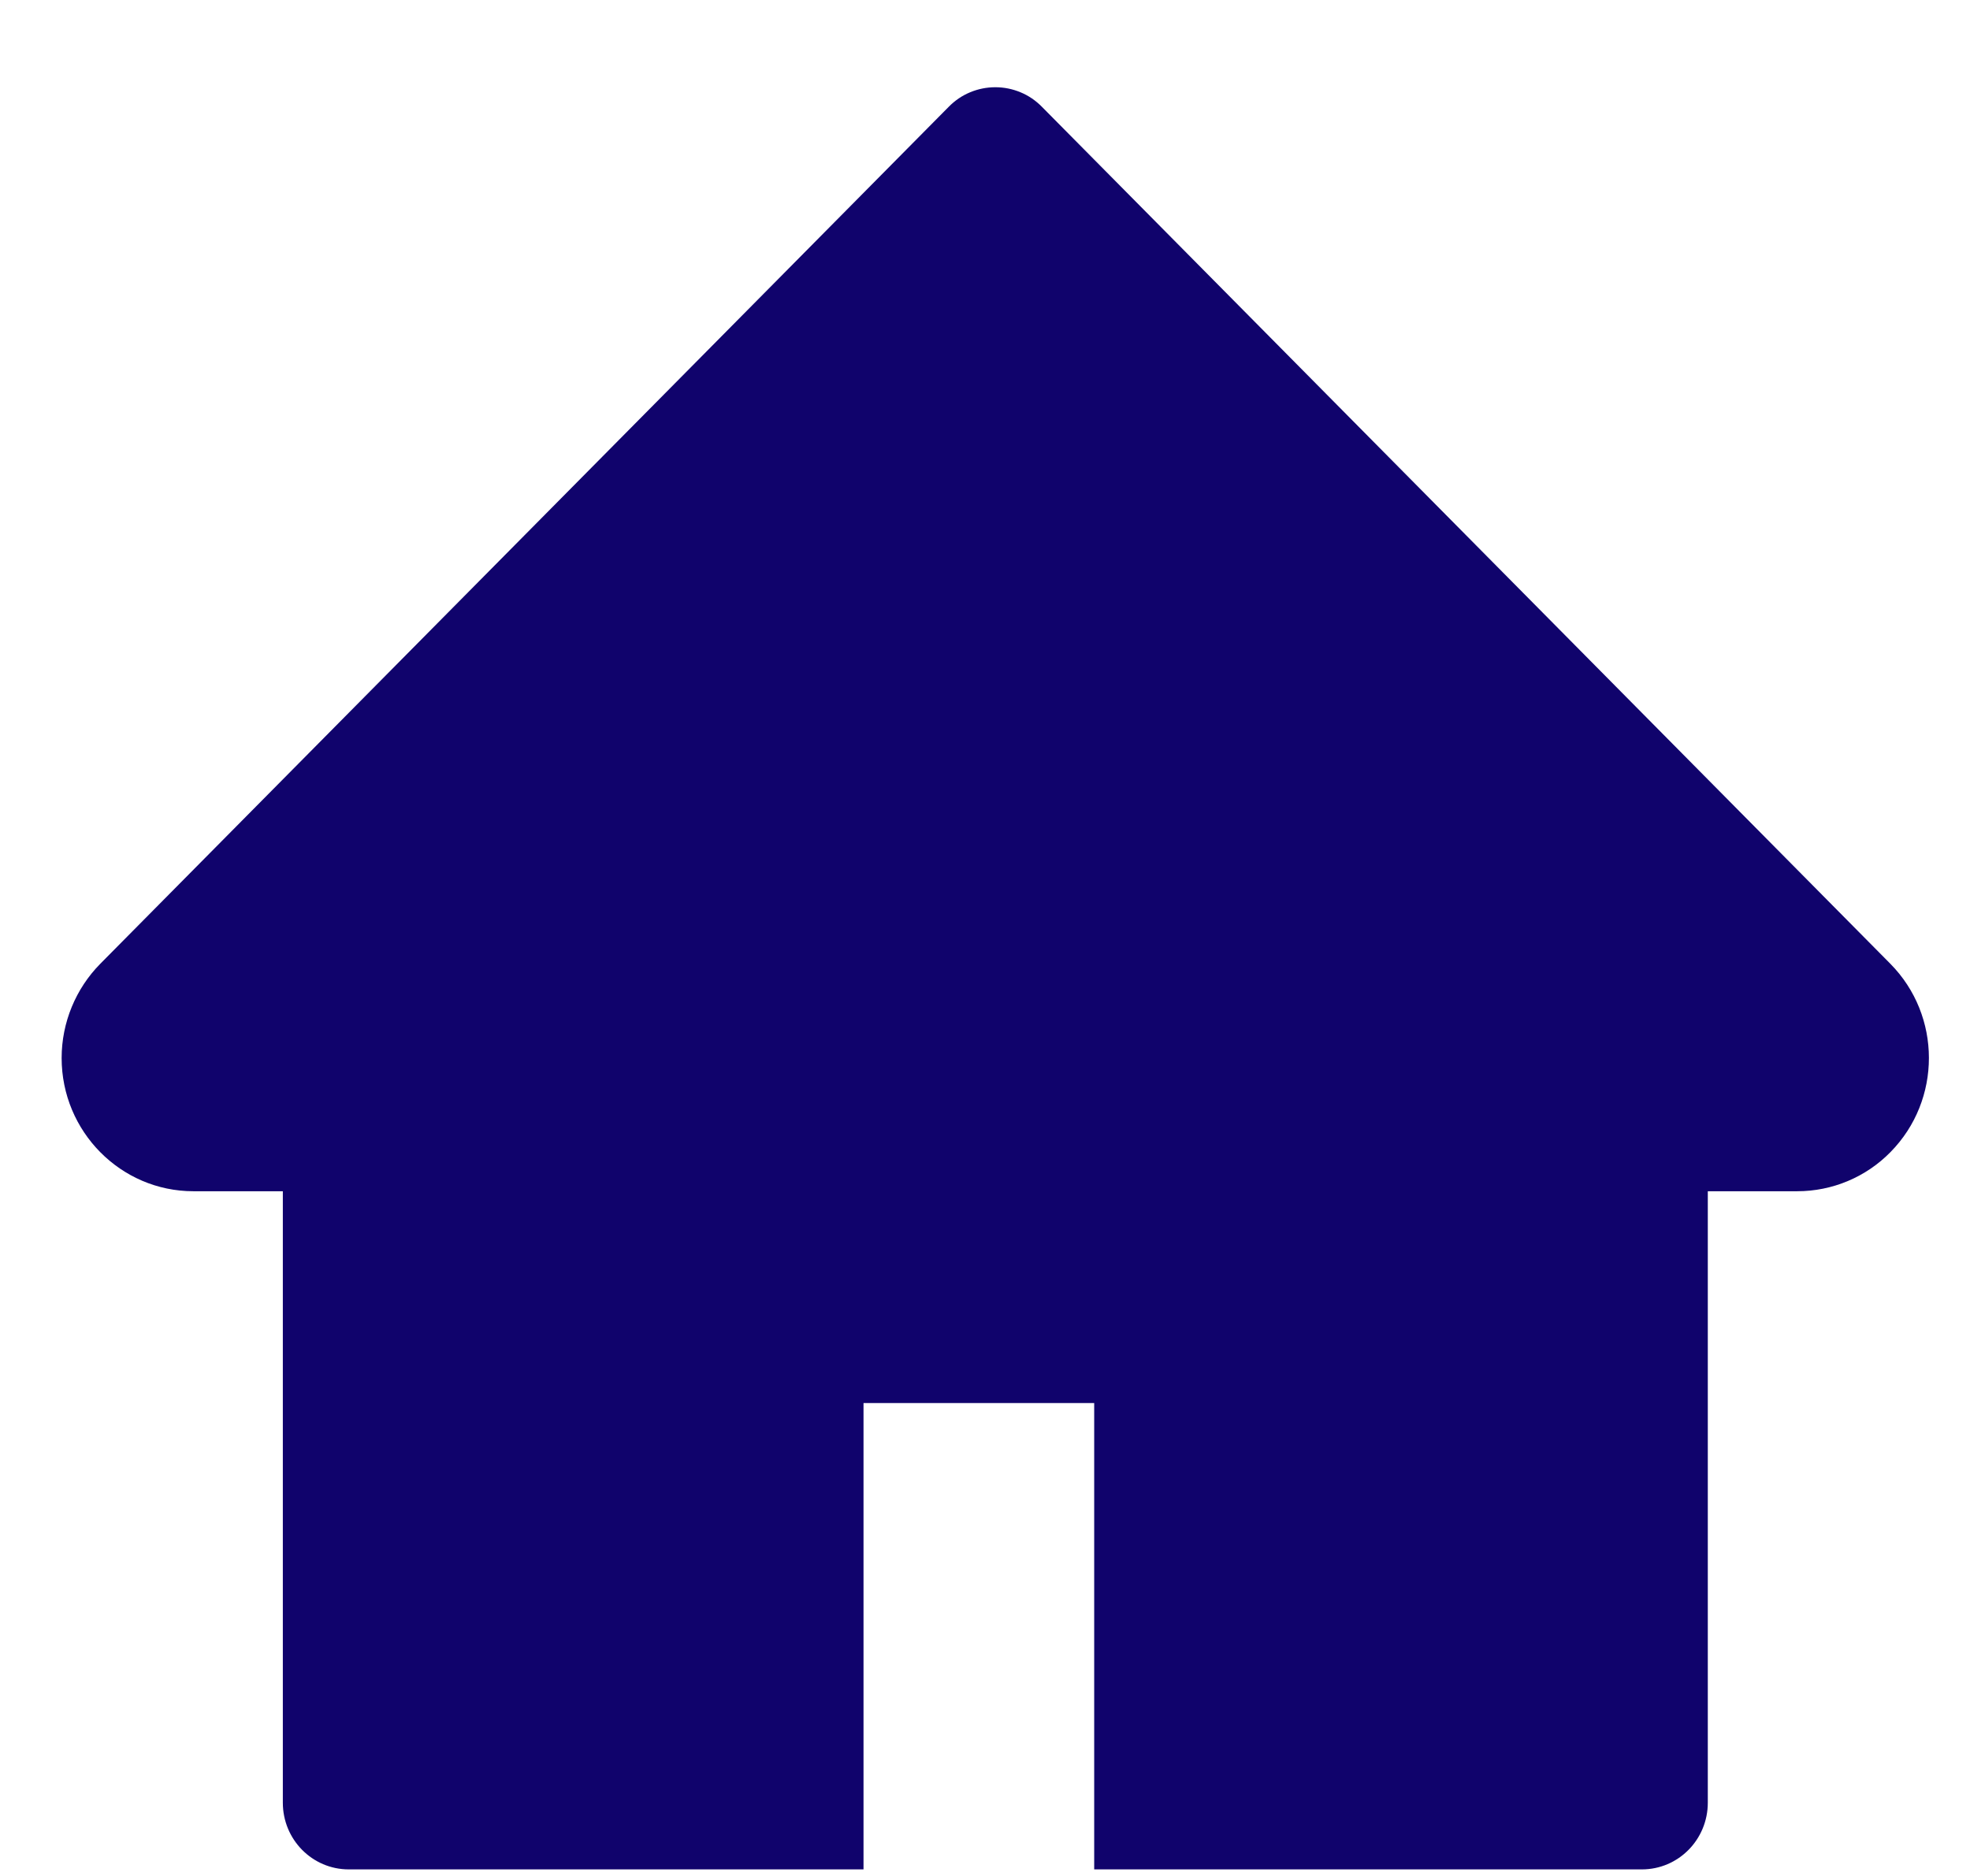 <svg width="21" height="20" viewBox="0 0 21 20" fill="none" xmlns="http://www.w3.org/2000/svg">
<path d="M20.15 10.274L11.106 1.138C11.041 1.072 10.964 1.019 10.879 0.984C10.793 0.948 10.702 0.93 10.61 0.93C10.518 0.93 10.427 0.948 10.341 0.984C10.256 1.019 10.179 1.072 10.114 1.138L1.07 10.274C0.807 10.54 0.657 10.902 0.657 11.28C0.657 12.063 1.287 12.7 2.062 12.7H3.015V19.219C3.015 19.612 3.329 19.93 3.718 19.93H9.205V14.958H11.664V19.93H17.502C17.891 19.93 18.205 19.612 18.205 19.219V12.7H19.158C19.531 12.7 19.889 12.551 20.152 12.283C20.699 11.728 20.699 10.829 20.15 10.274Z" fill="#10036C"/>
</svg>
